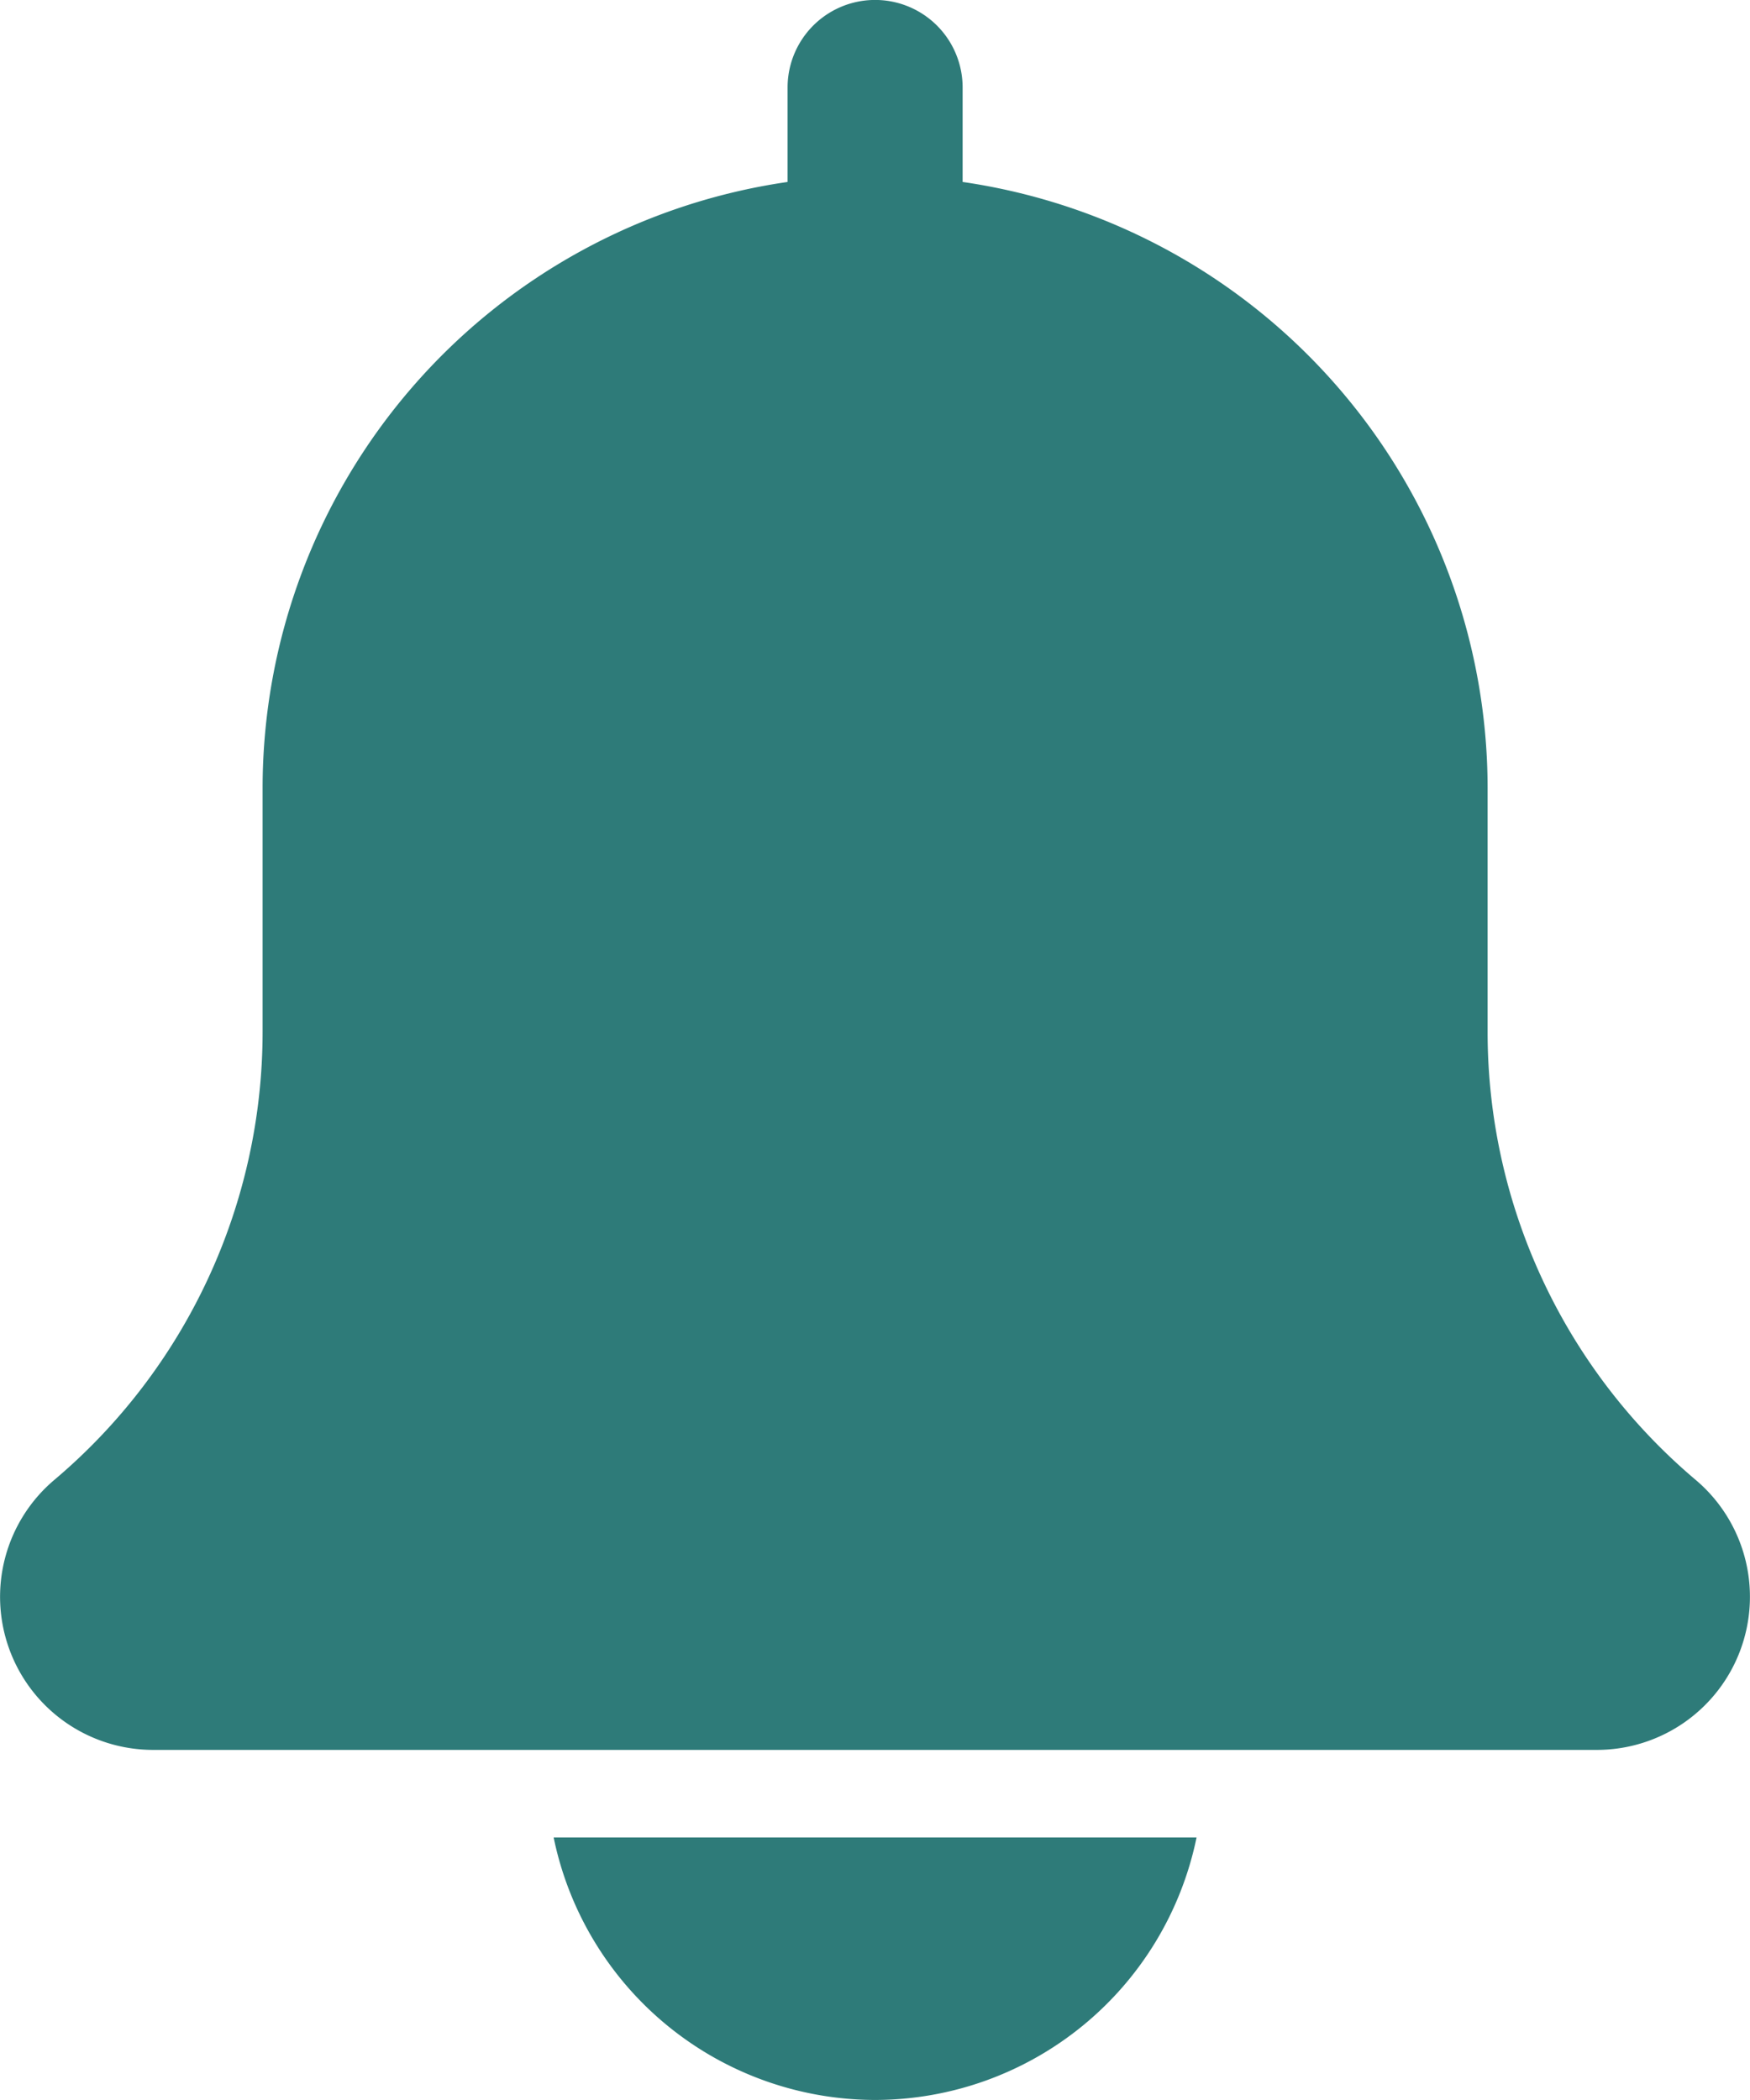 <svg xmlns="http://www.w3.org/2000/svg" width="16.667" height="20" viewBox="0 0 16.667 20"><defs><style>.a{fill:#2e7b79;}</style></defs><g transform="translate(-21.332)"><path class="a" d="M37.481,14.094A5.582,5.582,0,0,1,35.5,9.823V7.5a5.838,5.838,0,0,0-5-5.767v-.9a.833.833,0,0,0-1.667,0v.9a5.837,5.837,0,0,0-5,5.767V9.823a5.588,5.588,0,0,1-1.99,4.277,1.458,1.458,0,0,0,.948,2.566H36.54a1.458,1.458,0,0,0,.941-2.572Zm0,0" transform="translate(0)"/><path class="a" d="M159.351,450.5a3.13,3.13,0,0,0,3.062-2.5h-6.123A3.13,3.13,0,0,0,159.351,450.5Zm0,0" transform="translate(-129.685 -430.5)"/></g></svg>